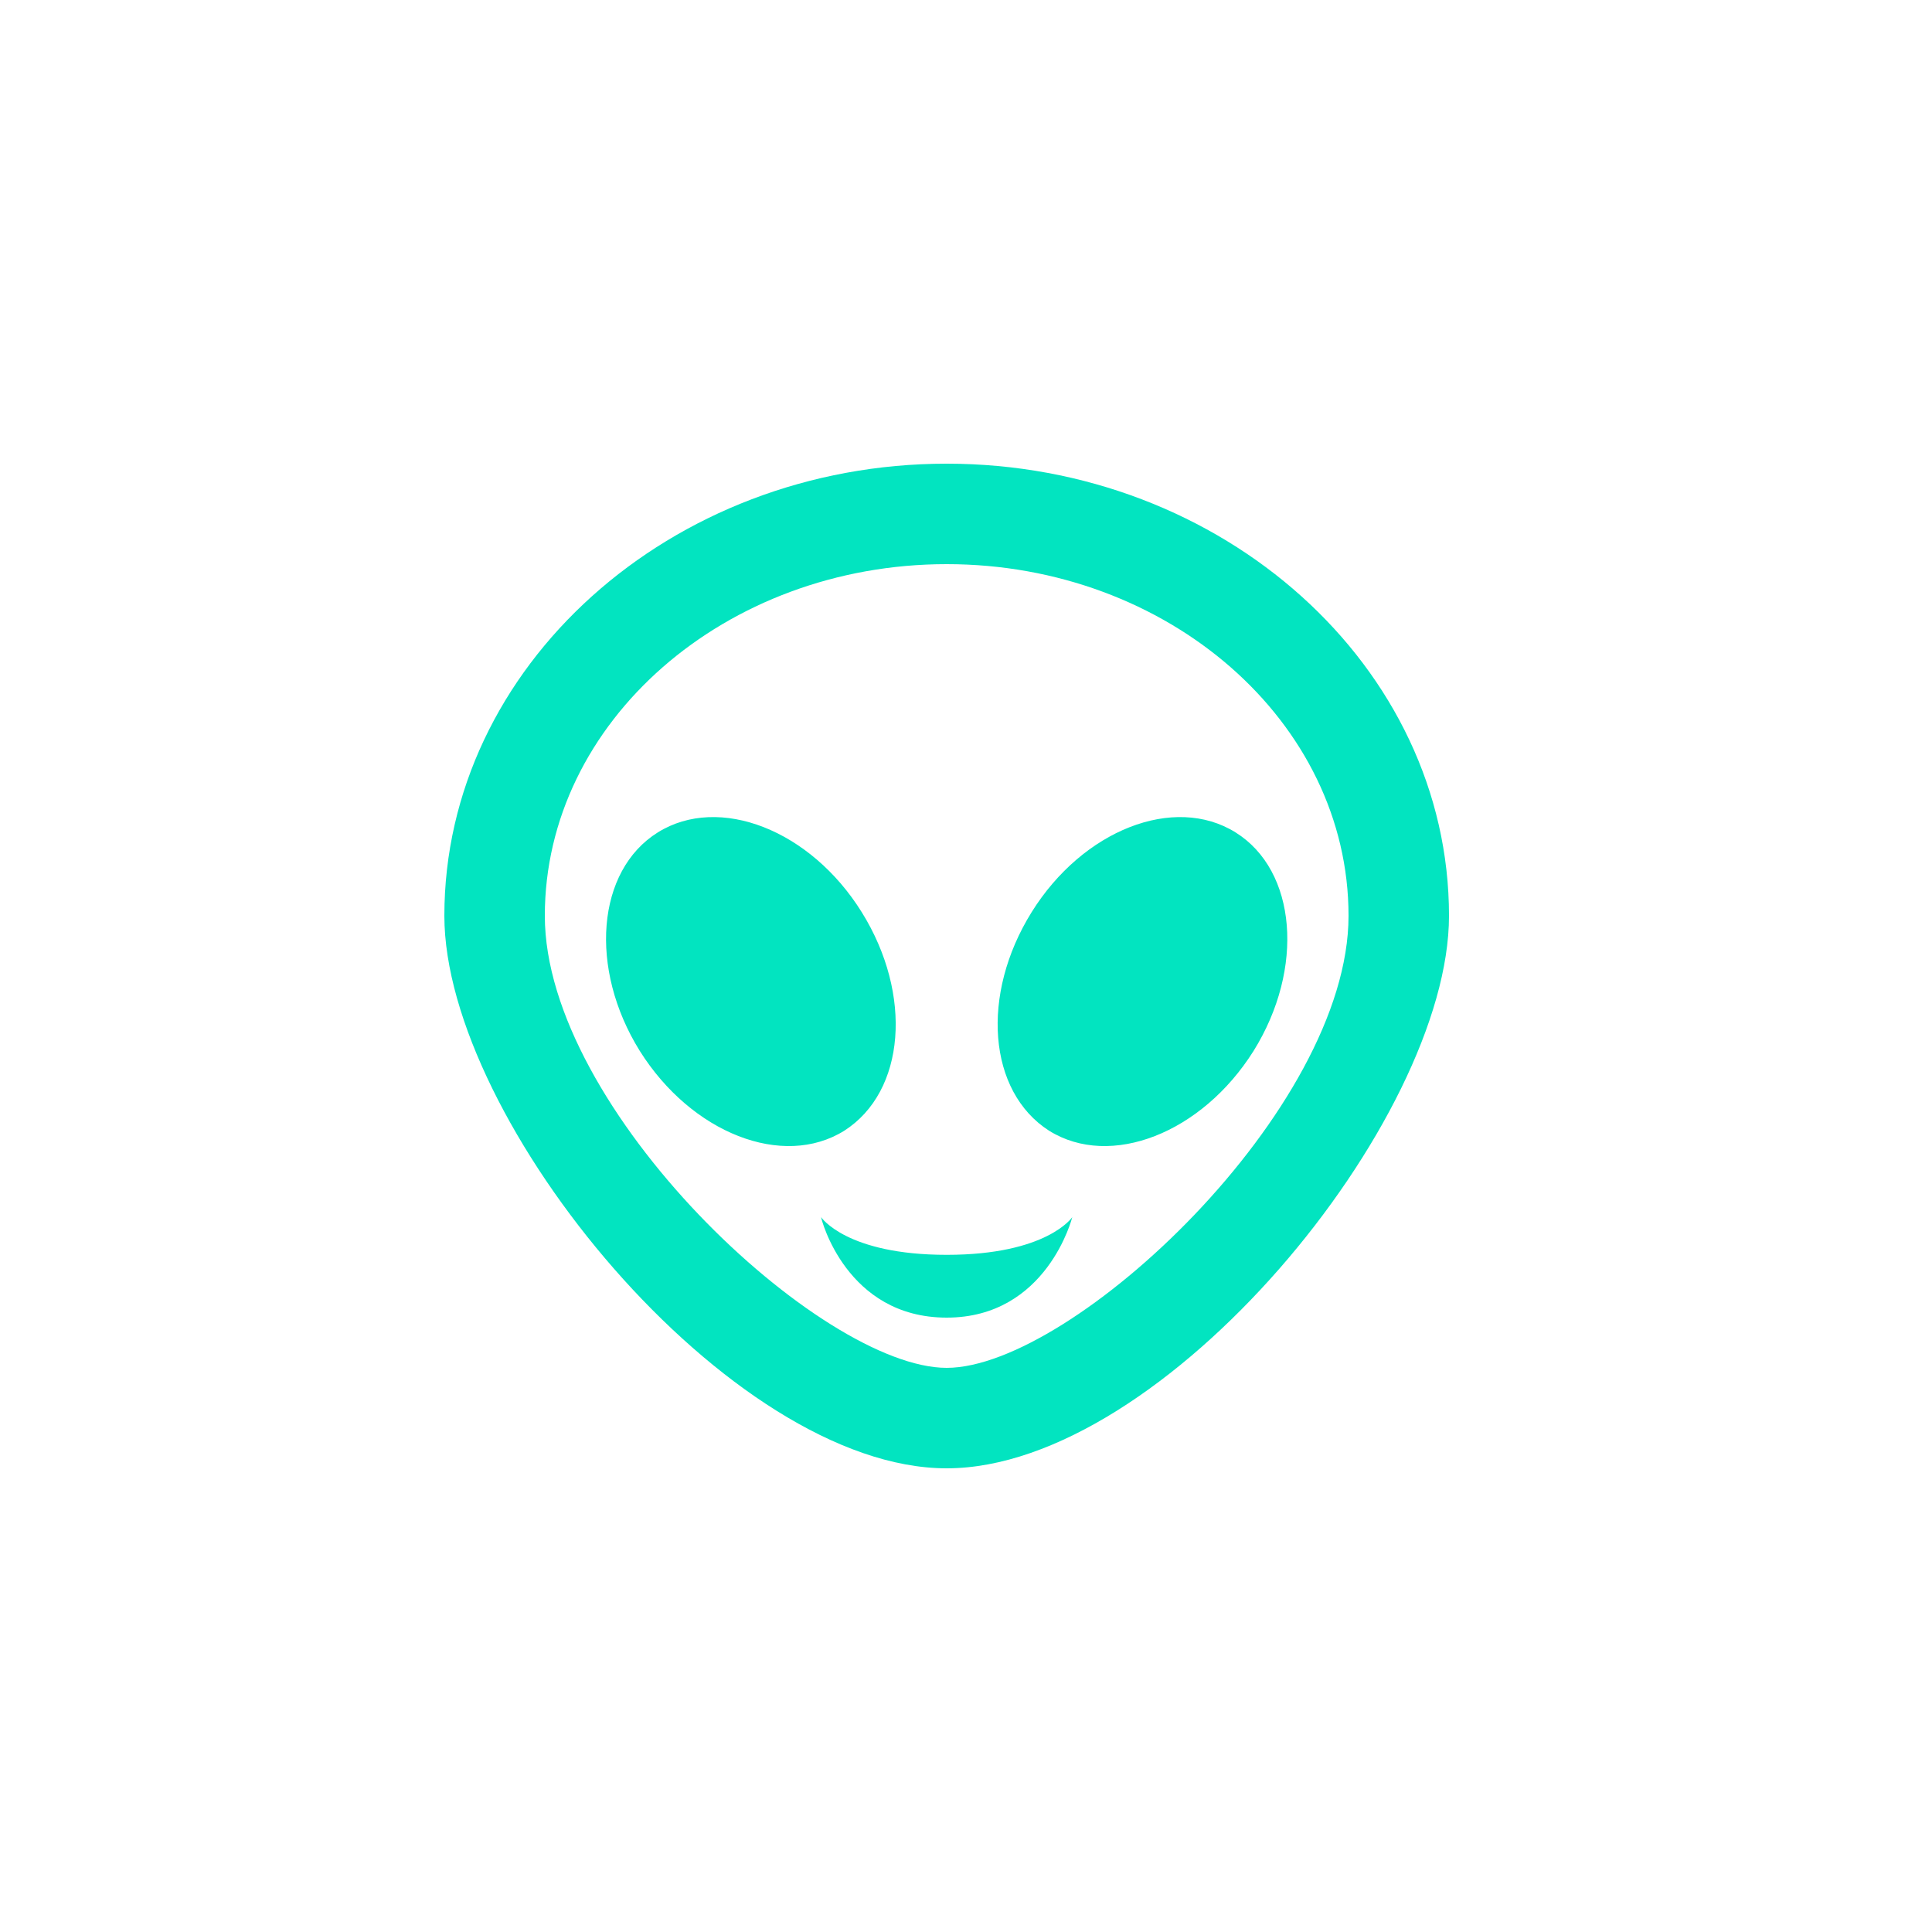 <svg width="50" height="50" viewBox="0 0 50 50" fill="none" xmlns="http://www.w3.org/2000/svg">
<path d="M22.303 23.609C23.629 25.741 23.434 28.25 21.848 29.264C20.262 30.252 17.896 29.329 16.557 27.197C15.231 25.065 15.439 22.53 17.025 21.542C18.611 20.554 20.977 21.477 22.303 23.609ZM24.5 32.475C27.1 32.475 27.75 31.5 27.75 31.5C27.75 31.5 27.1 34.1 24.5 34.1C21.9 34.1 21.25 31.539 21.25 31.5C21.25 31.5 21.9 32.475 24.5 32.475ZM31.975 21.542C33.561 22.53 33.769 25.065 32.443 27.197C31.104 29.329 28.738 30.252 27.152 29.264C25.566 28.25 25.371 25.741 26.697 23.609C28.023 21.477 30.389 20.554 31.975 21.542ZM24.5 35.4C27.75 35.4 34.9 28.718 34.9 23.7C34.9 18.682 30.233 14.6 24.5 14.6C18.767 14.6 14.1 18.682 14.1 23.7C14.1 28.718 21.25 35.4 24.5 35.4ZM24.5 12C31.65 12 37.5 17.252 37.5 23.7C37.5 29.004 30.116 38 24.5 38C18.884 38 11.5 29.004 11.5 23.7C11.5 17.252 17.35 12 24.5 12Z" fill="#02E4C0"/>
</svg>
